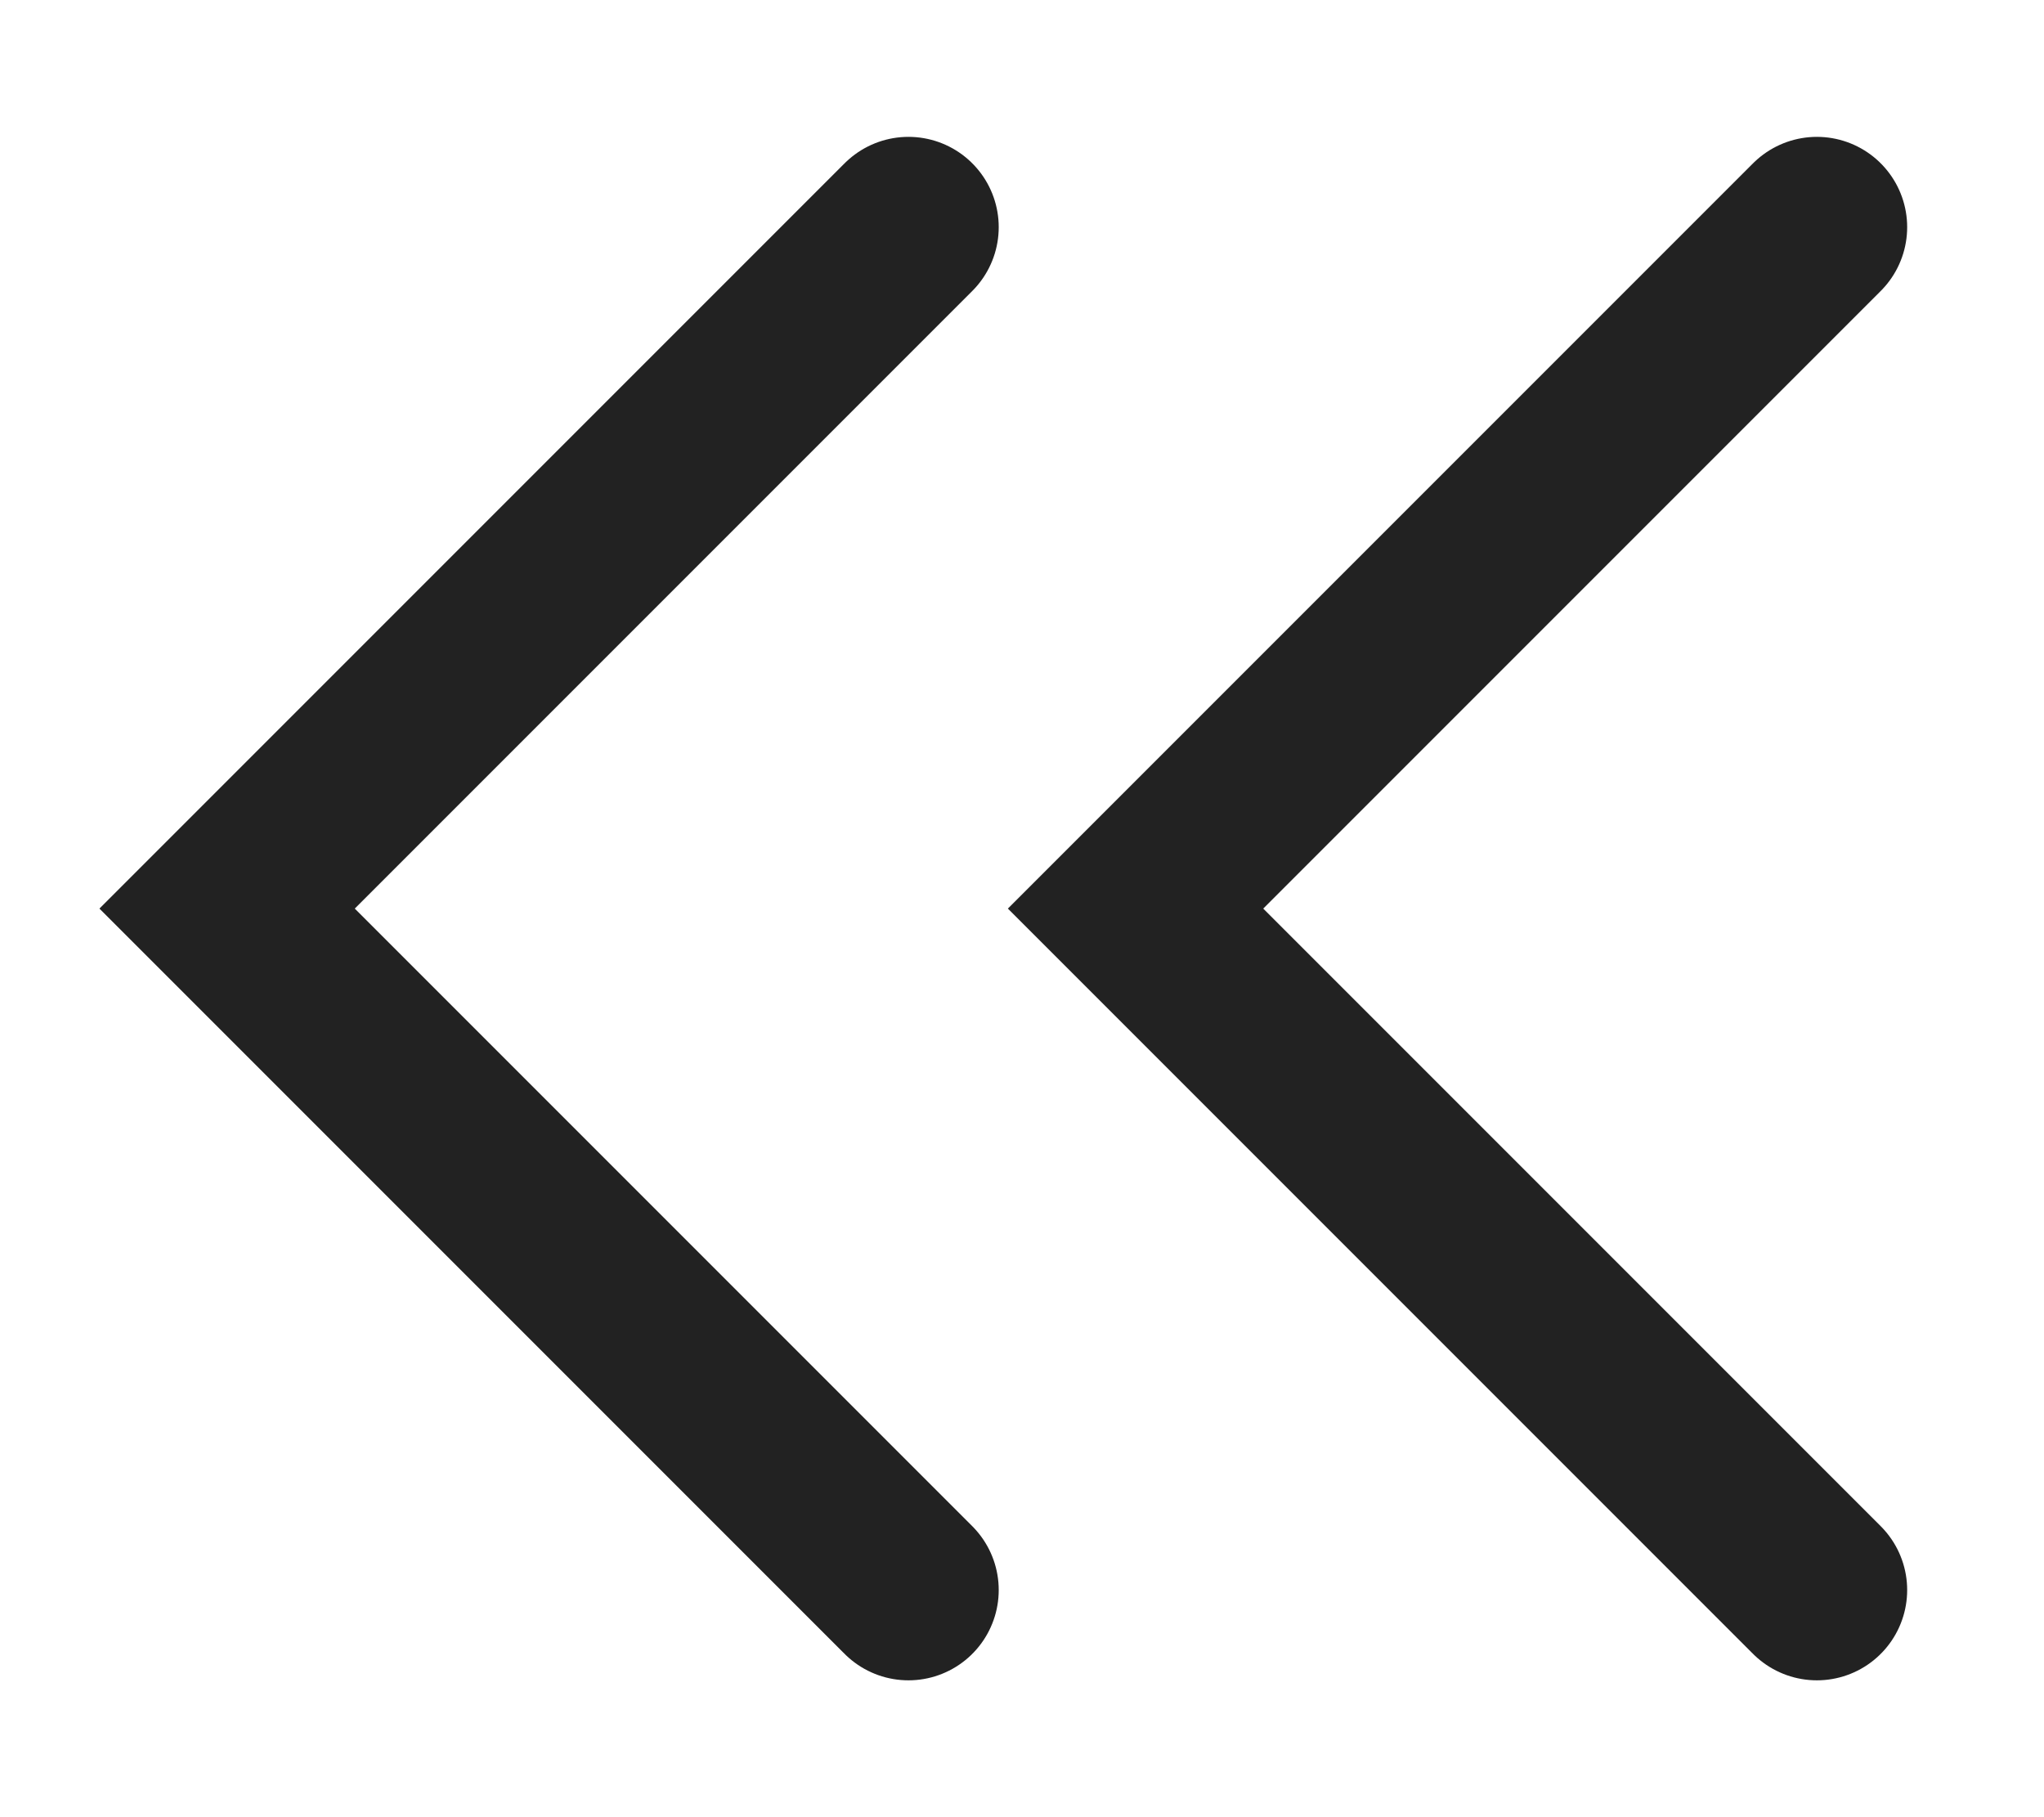 <svg width="9" height="8" viewBox="0 0 9 8" fill="none" xmlns="http://www.w3.org/2000/svg">
<path d="M8 1L5 4L8 7" stroke="#222222" stroke-width="0.795" stroke-linecap="round"/>
<path d="M4 1L1 4L4 7" stroke="#222222" stroke-width="0.795" stroke-linecap="round"/>
</svg>
